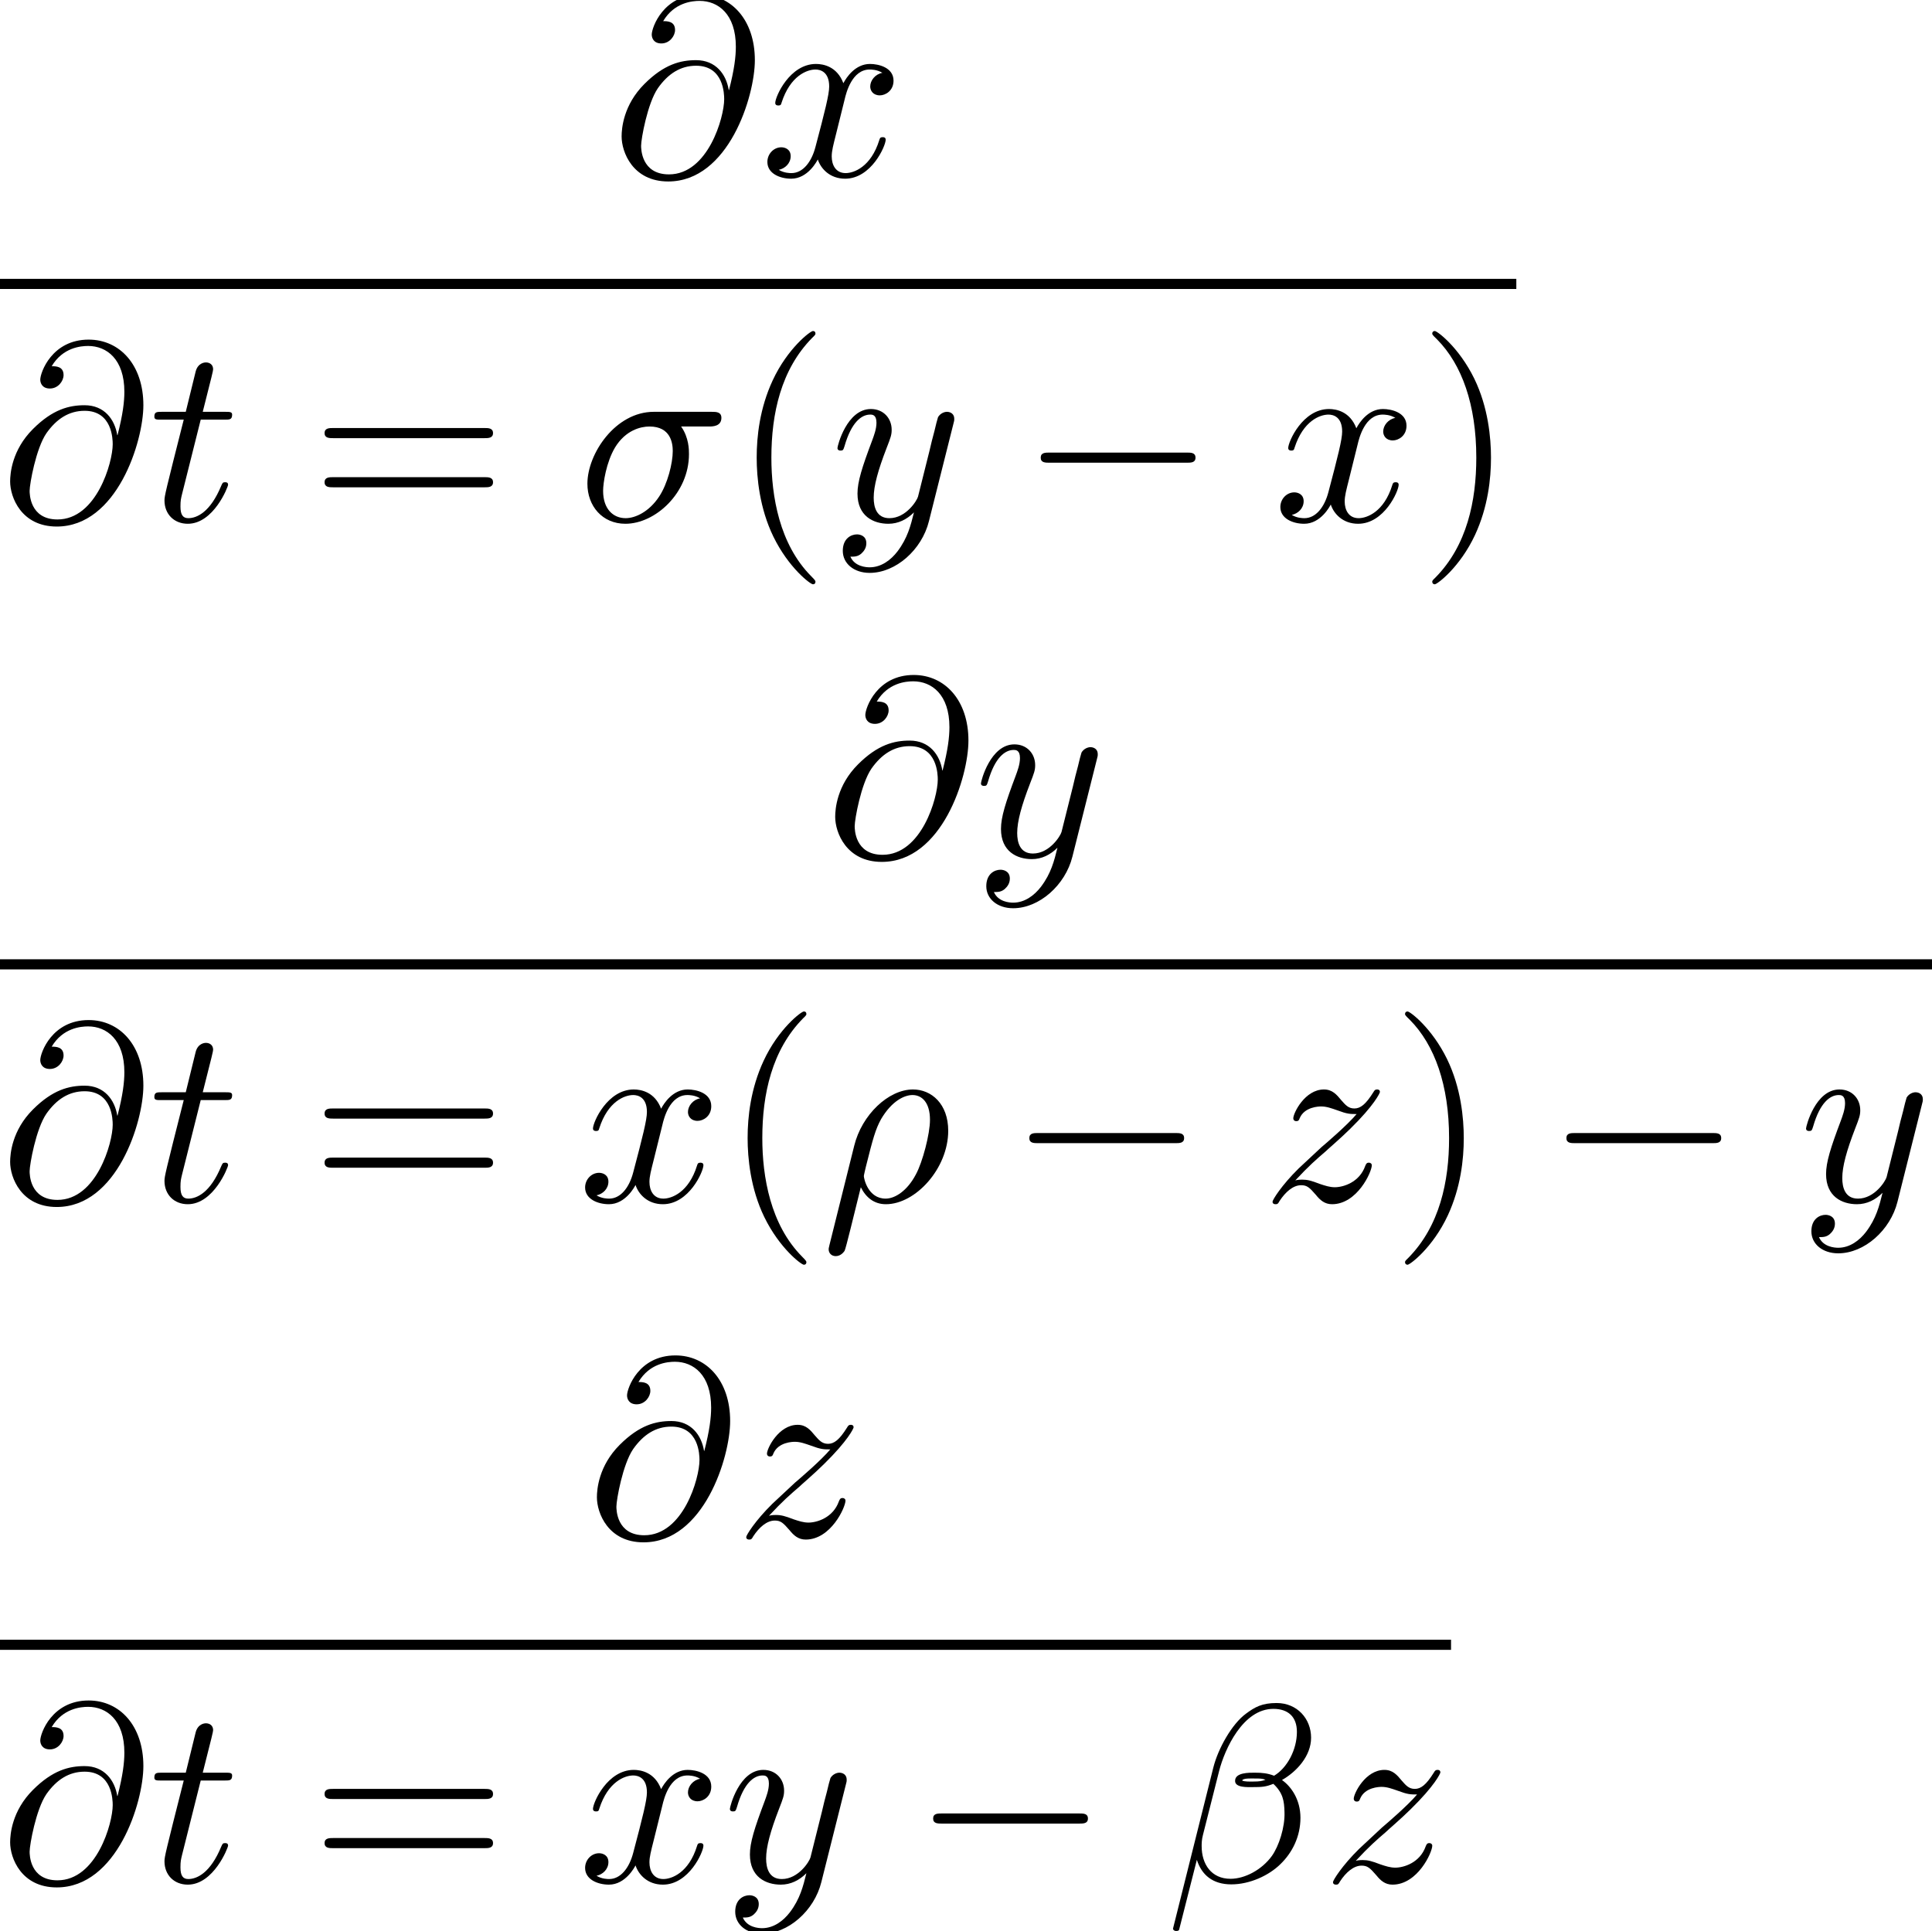 <?xml version='1.0' encoding='UTF-8'?>
<!-- This file was generated by dvisvgm 2.6.3 -->
<svg version='1.1' xmlns='http://www.w3.org/2000/svg' xmlns:xlink='http://www.w3.org/1999/xlink' width='80.082pt' height='80.054pt' viewBox='59.815 -61.041 80.082 80.054'>
<defs>
<path id='g2-12' d='M6.037 -5.974C6.037 -6.762 5.46 -7.413 4.609 -7.413C4 -7.413 3.706 -7.245 3.339 -6.972C2.761 -6.552 2.184 -5.533 1.984 -4.735L0.315 1.932C0.304 1.974 0.357 2.037 0.441 2.037S0.556 2.016 0.567 1.984L1.302 -0.913C1.501 -0.283 1.963 0.105 2.73 0.105S4.284 -0.263 4.756 -0.724C5.26 -1.207 5.596 -1.879 5.596 -2.656C5.596 -3.412 5.208 -3.958 4.83 -4.221C5.439 -4.567 6.037 -5.218 6.037 -5.974ZM4.147 -4.231C4.011 -4.179 3.895 -4.158 3.643 -4.158C3.496 -4.158 3.286 -4.147 3.181 -4.2C3.202 -4.305 3.58 -4.284 3.696 -4.284C3.916 -4.284 4.011 -4.284 4.147 -4.231ZM5.449 -6.216C5.449 -5.481 5.05 -4.725 4.504 -4.399C4.221 -4.504 4.011 -4.525 3.696 -4.525C3.475 -4.525 2.887 -4.536 2.887 -4.189C2.877 -3.895 3.423 -3.927 3.612 -3.927C4 -3.927 4.158 -3.937 4.473 -4.063C4.872 -3.685 4.924 -3.36 4.935 -2.877C4.956 -2.268 4.704 -1.48 4.41 -1.071C4 -0.504 3.297 -0.126 2.698 -0.126C1.9 -0.126 1.501 -0.735 1.501 -1.48C1.501 -1.585 1.501 -1.743 1.554 -1.942L2.226 -4.599C2.457 -5.502 3.213 -7.171 4.473 -7.171C5.082 -7.171 5.449 -6.846 5.449 -6.216Z'/>
<path id='g2-26' d='M0.346 1.816C0.315 1.942 0.315 1.963 0.315 1.984C0.315 2.142 0.43 2.268 0.609 2.268C0.829 2.268 0.955 2.079 0.976 2.047C1.029 1.953 1.365 0.546 1.648 -0.588C1.858 -0.168 2.194 0.116 2.688 0.116C3.916 0.116 5.271 -1.365 5.271 -2.929C5.271 -4.042 4.578 -4.641 3.811 -4.641C2.793 -4.641 1.69 -3.591 1.375 -2.31L0.346 1.816ZM2.677 -0.116C1.942 -0.116 1.774 -0.955 1.774 -1.05C1.774 -1.092 1.827 -1.302 1.858 -1.438C2.152 -2.614 2.257 -2.992 2.488 -3.412C2.94 -4.179 3.465 -4.41 3.79 -4.41C4.179 -4.41 4.515 -4.105 4.515 -3.381C4.515 -2.803 4.21 -1.627 3.927 -1.113C3.58 -0.452 3.076 -0.116 2.677 -0.116Z'/>
<path id='g2-27' d='M5.439 -3.916C5.575 -3.916 5.953 -3.916 5.953 -4.273C5.953 -4.525 5.733 -4.525 5.544 -4.525H3.15C1.564 -4.525 0.399 -2.793 0.399 -1.543C0.399 -0.62 1.018 0.116 1.974 0.116C3.213 0.116 4.609 -1.155 4.609 -2.772C4.609 -2.95 4.609 -3.454 4.284 -3.916H5.439ZM1.984 -0.116C1.47 -0.116 1.05 -0.493 1.05 -1.249C1.05 -1.564 1.176 -2.425 1.543 -3.045C1.984 -3.769 2.614 -3.916 2.971 -3.916C3.853 -3.916 3.937 -3.223 3.937 -2.898C3.937 -2.404 3.727 -1.543 3.37 -1.008C2.961 -0.389 2.394 -0.116 1.984 -0.116Z'/>
<path id='g2-64' d='M4.861 -3.559C4.756 -4.21 4.326 -4.798 3.507 -4.798C2.866 -4.798 2.184 -4.63 1.365 -3.811C0.493 -2.94 0.42 -1.963 0.42 -1.638C0.42 -0.987 0.882 0.231 2.352 0.231C4.851 0.231 5.943 -3.297 5.943 -4.798C5.943 -6.468 4.966 -7.518 3.675 -7.518C2.152 -7.518 1.669 -6.153 1.669 -5.859C1.669 -5.712 1.753 -5.491 2.068 -5.491C2.415 -5.491 2.635 -5.806 2.635 -6.048C2.635 -6.415 2.31 -6.415 2.142 -6.415C2.604 -7.192 3.349 -7.255 3.654 -7.255C4.42 -7.255 5.155 -6.709 5.155 -5.355C5.155 -4.945 5.092 -4.41 4.872 -3.559H4.861ZM2.383 -0.063C1.228 -0.063 1.228 -1.144 1.228 -1.249C1.228 -1.533 1.491 -3.003 1.921 -3.633C2.341 -4.231 2.856 -4.567 3.507 -4.567C4.651 -4.567 4.672 -3.391 4.672 -3.181C4.672 -2.425 4 -0.063 2.383 -0.063Z'/>
<path id='g2-116' d='M2.163 -4.2H3.15C3.36 -4.2 3.465 -4.2 3.465 -4.41C3.465 -4.525 3.36 -4.525 3.171 -4.525H2.247C2.625 -6.016 2.677 -6.226 2.677 -6.289C2.677 -6.468 2.551 -6.573 2.373 -6.573C2.341 -6.573 2.047 -6.562 1.953 -6.195L1.543 -4.525H0.556C0.346 -4.525 0.241 -4.525 0.241 -4.326C0.241 -4.2 0.326 -4.2 0.535 -4.2H1.459C0.704 -1.218 0.661 -1.039 0.661 -0.85C0.661 -0.283 1.06 0.116 1.627 0.116C2.698 0.116 3.297 -1.417 3.297 -1.501C3.297 -1.606 3.213 -1.606 3.171 -1.606C3.076 -1.606 3.066 -1.575 3.013 -1.459C2.562 -0.367 2.005 -0.116 1.648 -0.116C1.428 -0.116 1.323 -0.252 1.323 -0.599C1.323 -0.85 1.344 -0.924 1.386 -1.102L2.163 -4.2Z'/>
<path id='g2-120' d='M3.507 -3.171C3.57 -3.444 3.811 -4.41 4.546 -4.41C4.599 -4.41 4.851 -4.41 5.071 -4.273C4.777 -4.221 4.567 -3.958 4.567 -3.706C4.567 -3.538 4.683 -3.339 4.966 -3.339C5.197 -3.339 5.533 -3.528 5.533 -3.948C5.533 -4.494 4.914 -4.641 4.557 -4.641C3.948 -4.641 3.58 -4.084 3.454 -3.843C3.192 -4.536 2.625 -4.641 2.32 -4.641C1.228 -4.641 0.63 -3.286 0.63 -3.024C0.63 -2.919 0.735 -2.919 0.756 -2.919C0.84 -2.919 0.871 -2.94 0.892 -3.034C1.249 -4.147 1.942 -4.41 2.299 -4.41C2.499 -4.41 2.866 -4.315 2.866 -3.706C2.866 -3.381 2.688 -2.677 2.299 -1.207C2.131 -0.556 1.764 -0.116 1.302 -0.116C1.239 -0.116 0.997 -0.116 0.777 -0.252C1.039 -0.304 1.27 -0.525 1.27 -0.819C1.27 -1.102 1.039 -1.186 0.882 -1.186C0.567 -1.186 0.304 -0.913 0.304 -0.578C0.304 -0.095 0.829 0.116 1.291 0.116C1.984 0.116 2.362 -0.62 2.394 -0.682C2.52 -0.294 2.898 0.116 3.528 0.116C4.609 0.116 5.208 -1.239 5.208 -1.501C5.208 -1.606 5.113 -1.606 5.082 -1.606C4.987 -1.606 4.966 -1.564 4.945 -1.491C4.599 -0.367 3.885 -0.116 3.549 -0.116C3.139 -0.116 2.971 -0.452 2.971 -0.808C2.971 -1.039 3.034 -1.27 3.15 -1.732L3.507 -3.171Z'/>
<path id='g2-121' d='M5.103 -4C5.145 -4.147 5.145 -4.168 5.145 -4.242C5.145 -4.431 4.998 -4.525 4.84 -4.525C4.735 -4.525 4.567 -4.462 4.473 -4.305C4.452 -4.252 4.368 -3.927 4.326 -3.738C4.252 -3.465 4.179 -3.181 4.116 -2.898L3.643 -1.008C3.601 -0.85 3.15 -0.116 2.457 -0.116C1.921 -0.116 1.806 -0.578 1.806 -0.966C1.806 -1.449 1.984 -2.1 2.341 -3.024C2.509 -3.454 2.551 -3.57 2.551 -3.78C2.551 -4.252 2.215 -4.641 1.69 -4.641C0.693 -4.641 0.304 -3.118 0.304 -3.024C0.304 -2.919 0.409 -2.919 0.43 -2.919C0.535 -2.919 0.546 -2.94 0.599 -3.108C0.882 -4.095 1.302 -4.41 1.659 -4.41C1.743 -4.41 1.921 -4.41 1.921 -4.074C1.921 -3.811 1.816 -3.538 1.743 -3.339C1.323 -2.226 1.134 -1.627 1.134 -1.134C1.134 -0.2 1.795 0.116 2.415 0.116C2.824 0.116 3.181 -0.063 3.475 -0.357C3.339 0.189 3.213 0.704 2.793 1.26C2.52 1.617 2.121 1.921 1.638 1.921C1.491 1.921 1.018 1.89 0.84 1.48C1.008 1.48 1.144 1.48 1.291 1.354C1.396 1.26 1.501 1.123 1.501 0.924C1.501 0.599 1.218 0.556 1.113 0.556C0.871 0.556 0.525 0.724 0.525 1.239C0.525 1.764 0.987 2.152 1.638 2.152C2.719 2.152 3.801 1.197 4.095 0.011L5.103 -4Z'/>
<path id='g2-122' d='M1.396 -0.871C1.963 -1.48 2.268 -1.743 2.646 -2.068C2.646 -2.079 3.297 -2.635 3.675 -3.013C4.672 -3.99 4.903 -4.494 4.903 -4.536C4.903 -4.641 4.809 -4.641 4.788 -4.641C4.714 -4.641 4.683 -4.62 4.63 -4.525C4.315 -4.021 4.095 -3.853 3.843 -3.853S3.465 -4.011 3.307 -4.189C3.108 -4.431 2.929 -4.641 2.583 -4.641C1.795 -4.641 1.312 -3.664 1.312 -3.444C1.312 -3.391 1.344 -3.328 1.438 -3.328S1.554 -3.381 1.575 -3.444C1.774 -3.927 2.383 -3.937 2.467 -3.937C2.688 -3.937 2.887 -3.864 3.129 -3.78C3.549 -3.622 3.664 -3.622 3.937 -3.622C3.559 -3.171 2.677 -2.415 2.478 -2.247L1.533 -1.365C0.819 -0.661 0.452 -0.063 0.452 0.011C0.452 0.116 0.556 0.116 0.578 0.116C0.661 0.116 0.682 0.095 0.745 -0.021C0.987 -0.389 1.302 -0.672 1.638 -0.672C1.879 -0.672 1.984 -0.578 2.247 -0.273C2.425 -0.052 2.614 0.116 2.919 0.116C3.958 0.116 4.567 -1.218 4.567 -1.501C4.567 -1.554 4.525 -1.606 4.441 -1.606C4.347 -1.606 4.326 -1.543 4.294 -1.47C4.053 -0.787 3.381 -0.588 3.034 -0.588C2.824 -0.588 2.635 -0.651 2.415 -0.724C2.058 -0.861 1.9 -0.903 1.68 -0.903C1.659 -0.903 1.491 -0.903 1.396 -0.871Z'/>
<path id='g0-40' d='M3.475 2.52C3.475 2.488 3.475 2.467 3.297 2.289C1.984 0.966 1.648 -1.018 1.648 -2.625C1.648 -4.452 2.047 -6.279 3.339 -7.591C3.475 -7.717 3.475 -7.738 3.475 -7.77C3.475 -7.843 3.433 -7.875 3.37 -7.875C3.265 -7.875 2.32 -7.161 1.701 -5.827C1.165 -4.672 1.039 -3.507 1.039 -2.625C1.039 -1.806 1.155 -0.535 1.732 0.651C2.362 1.942 3.265 2.625 3.37 2.625C3.433 2.625 3.475 2.593 3.475 2.52Z'/>
<path id='g0-41' d='M3.034 -2.625C3.034 -3.444 2.919 -4.714 2.341 -5.901C1.711 -7.192 0.808 -7.875 0.704 -7.875C0.64 -7.875 0.599 -7.833 0.599 -7.77C0.599 -7.738 0.599 -7.717 0.798 -7.528C1.827 -6.489 2.425 -4.819 2.425 -2.625C2.425 -0.829 2.037 1.018 0.735 2.341C0.599 2.467 0.599 2.488 0.599 2.52C0.599 2.583 0.64 2.625 0.704 2.625C0.808 2.625 1.753 1.911 2.373 0.578C2.908 -0.578 3.034 -1.743 3.034 -2.625Z'/>
<path id='g0-61' d='M7.213 -3.433C7.371 -3.433 7.57 -3.433 7.57 -3.643S7.371 -3.853 7.224 -3.853H0.934C0.787 -3.853 0.588 -3.853 0.588 -3.643S0.787 -3.433 0.945 -3.433H7.213ZM7.224 -1.396C7.371 -1.396 7.57 -1.396 7.57 -1.606S7.371 -1.816 7.213 -1.816H0.945C0.787 -1.816 0.588 -1.816 0.588 -1.606S0.787 -1.396 0.934 -1.396H7.224Z'/>
<path id='g1-0' d='M6.919 -2.415C7.098 -2.415 7.287 -2.415 7.287 -2.625S7.098 -2.835 6.919 -2.835H1.239C1.06 -2.835 0.871 -2.835 0.871 -2.625S1.06 -2.415 1.239 -2.415H6.919Z'/>
</defs>
<g id='page1'>
<use x='85.161' y='-53.749' xlink:href='#g2-64'/>
<use x='91.319' y='-53.749' xlink:href='#g2-120'/>
<rect x='59.815' y='-49.481' height='0.42' width='62.852'/>
<use x='59.815' y='-39.444' xlink:href='#g2-64'/>
<use x='65.972' y='-39.444' xlink:href='#g2-116'/>
<use x='72.681' y='-39.444' xlink:href='#g0-61'/>
<use x='83.764' y='-39.444' xlink:href='#g2-27'/>
<use x='90.141' y='-39.444' xlink:href='#g0-40'/>
<use x='94.224' y='-39.444' xlink:href='#g2-121'/>
<use x='102.082' y='-39.444' xlink:href='#g1-0'/>
<use x='112.582' y='-39.444' xlink:href='#g2-120'/>
<use x='118.583' y='-39.444' xlink:href='#g0-41'/>
<use x='94.014' y='-25.542' xlink:href='#g2-64'/>
<use x='100.172' y='-25.542' xlink:href='#g2-121'/>
<rect x='59.815' y='-21.274' height='0.42' width='80.082'/>
<use x='59.815' y='-11.236' xlink:href='#g2-64'/>
<use x='65.972' y='-11.236' xlink:href='#g2-116'/>
<use x='72.681' y='-11.236' xlink:href='#g0-61'/>
<use x='83.764' y='-11.236' xlink:href='#g2-120'/>
<use x='89.765' y='-11.236' xlink:href='#g0-40'/>
<use x='93.848' y='-11.236' xlink:href='#g2-26'/>
<use x='101.61' y='-11.236' xlink:href='#g1-0'/>
<use x='112.11' y='-11.236' xlink:href='#g2-122'/>
<use x='117.455' y='-11.236' xlink:href='#g0-41'/>
<use x='123.872' y='-11.236' xlink:href='#g1-0'/>
<use x='134.372' y='-11.236' xlink:href='#g2-121'/>
<use x='84.137' y='2.666' xlink:href='#g2-64'/>
<use x='90.294' y='2.666' xlink:href='#g2-122'/>
<rect x='59.815' y='6.934' height='0.42' width='60.146'/>
<use x='59.815' y='16.971' xlink:href='#g2-64'/>
<use x='65.972' y='16.971' xlink:href='#g2-116'/>
<use x='72.681' y='16.971' xlink:href='#g0-61'/>
<use x='83.764' y='16.971' xlink:href='#g2-120'/>
<use x='89.765' y='16.971' xlink:href='#g2-121'/>
<use x='97.623' y='16.971' xlink:href='#g1-0'/>
<use x='108.123' y='16.971' xlink:href='#g2-12'/>
<use x='114.616' y='16.971' xlink:href='#g2-122'/>
</g>
</svg>
